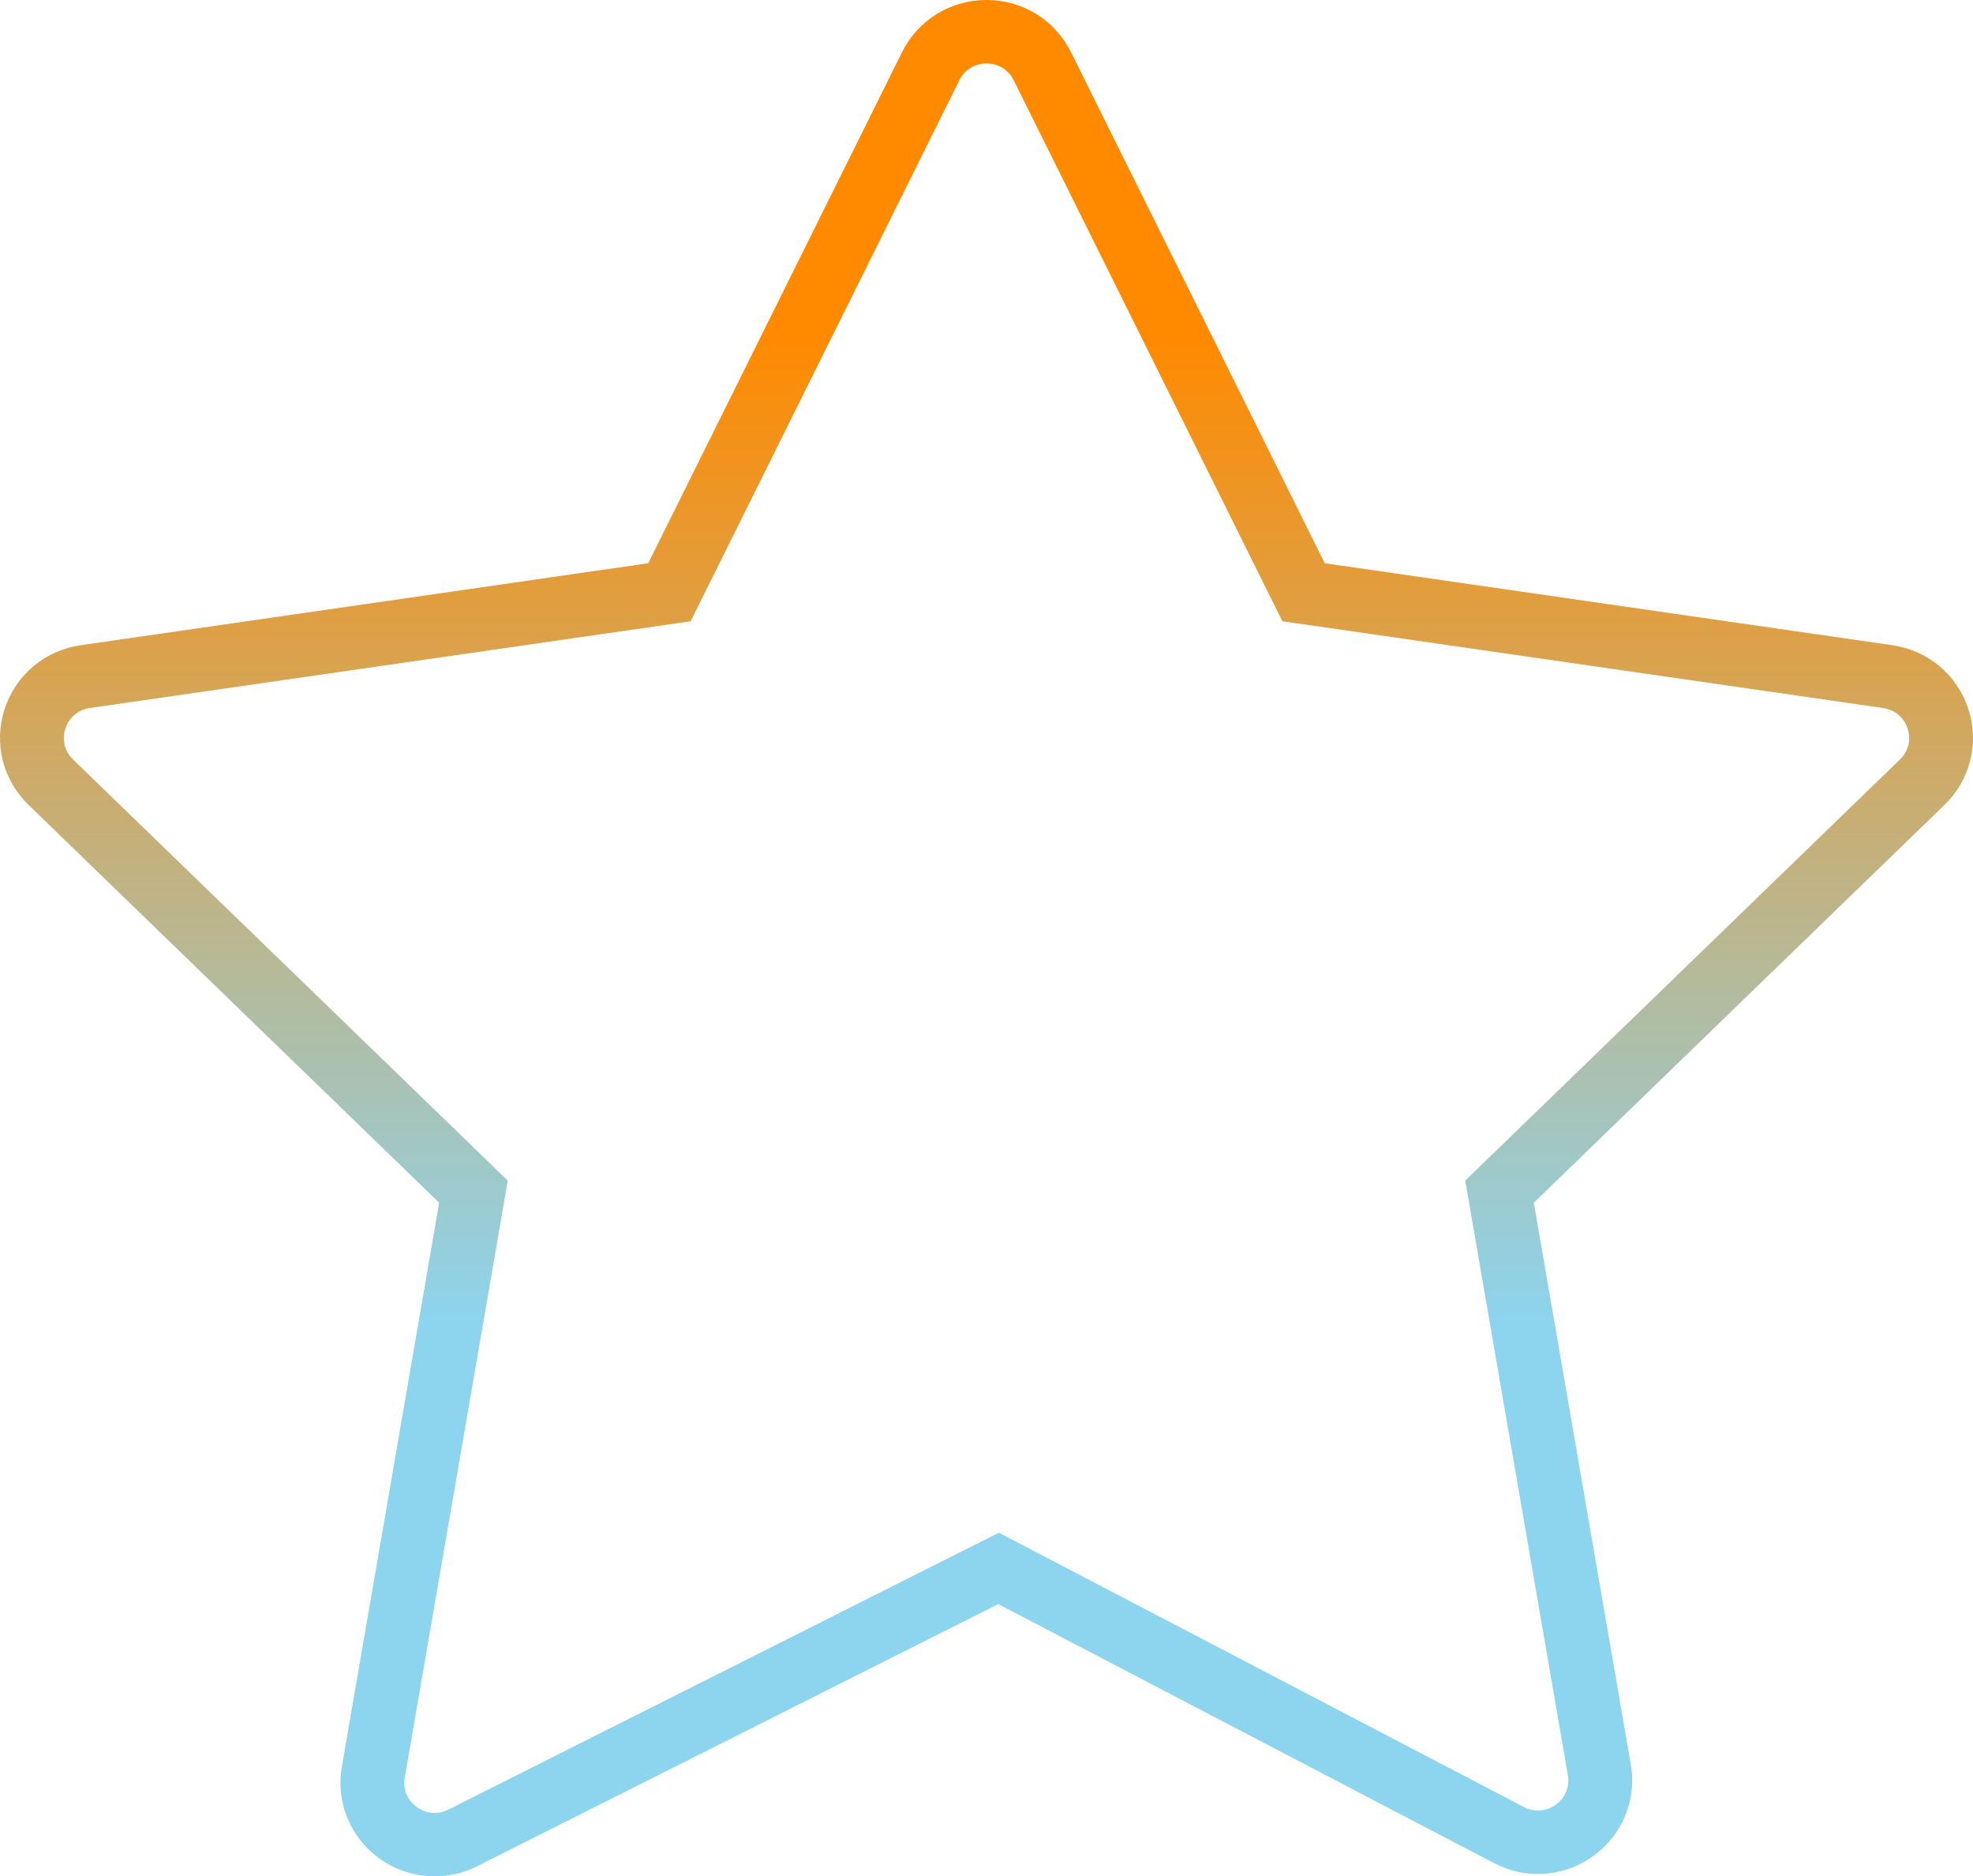 <svg width="102" height="97" viewBox="0 0 102 97" fill="none" xmlns="http://www.w3.org/2000/svg">
<path d="M101.758 36.648C101.18 34.883 99.674 33.62 97.827 33.354L68.488 29.117L55.368 2.698C54.542 1.034 52.869 0 51.001 0C49.135 0 47.46 1.034 46.633 2.698L33.513 29.117L4.174 33.354C2.325 33.621 0.82 34.883 0.242 36.648C-0.335 38.413 0.138 40.314 1.475 41.611L22.704 62.175L17.672 91.337C17.359 93.15 18.09 94.956 19.579 96.049C20.438 96.679 21.449 97 22.468 97C23.218 97 23.972 96.826 24.671 96.474L51.609 82.925L77.241 96.316C78.894 97.18 80.86 97.039 82.37 95.947C83.881 94.856 84.624 93.042 84.308 91.213L79.296 62.175L100.525 41.612C101.862 40.315 102.335 38.413 101.758 36.648ZM98.223 39.263L75.75 61.031L81.055 91.767C81.159 92.366 80.925 92.937 80.431 93.294C79.937 93.653 79.319 93.698 78.777 93.413L51.639 79.235L23.182 93.548C22.639 93.82 22.027 93.768 21.54 93.411C21.052 93.054 20.823 92.485 20.925 91.892L26.251 61.032L3.778 39.264C3.341 38.84 3.192 38.242 3.381 37.663C3.571 37.086 4.045 36.688 4.65 36.601L35.705 32.116L49.593 4.151C49.864 3.605 50.391 3.28 51.001 3.28C51.613 3.28 52.139 3.605 52.409 4.151L66.297 32.116L97.353 36.601C97.957 36.688 98.43 37.085 98.62 37.663C98.809 38.242 98.66 38.839 98.223 39.263Z" fill="url(#paint0_linear)"/>
<defs>
<linearGradient id="paint0_linear" x1="51" y1="0" x2="51" y2="97" gradientUnits="userSpaceOnUse">
<stop offset="0.18" stop-color="#FF8A00"/>
<stop offset="0.706" stop-color="#8DD4EE"/>
</linearGradient>
</defs>
</svg>
